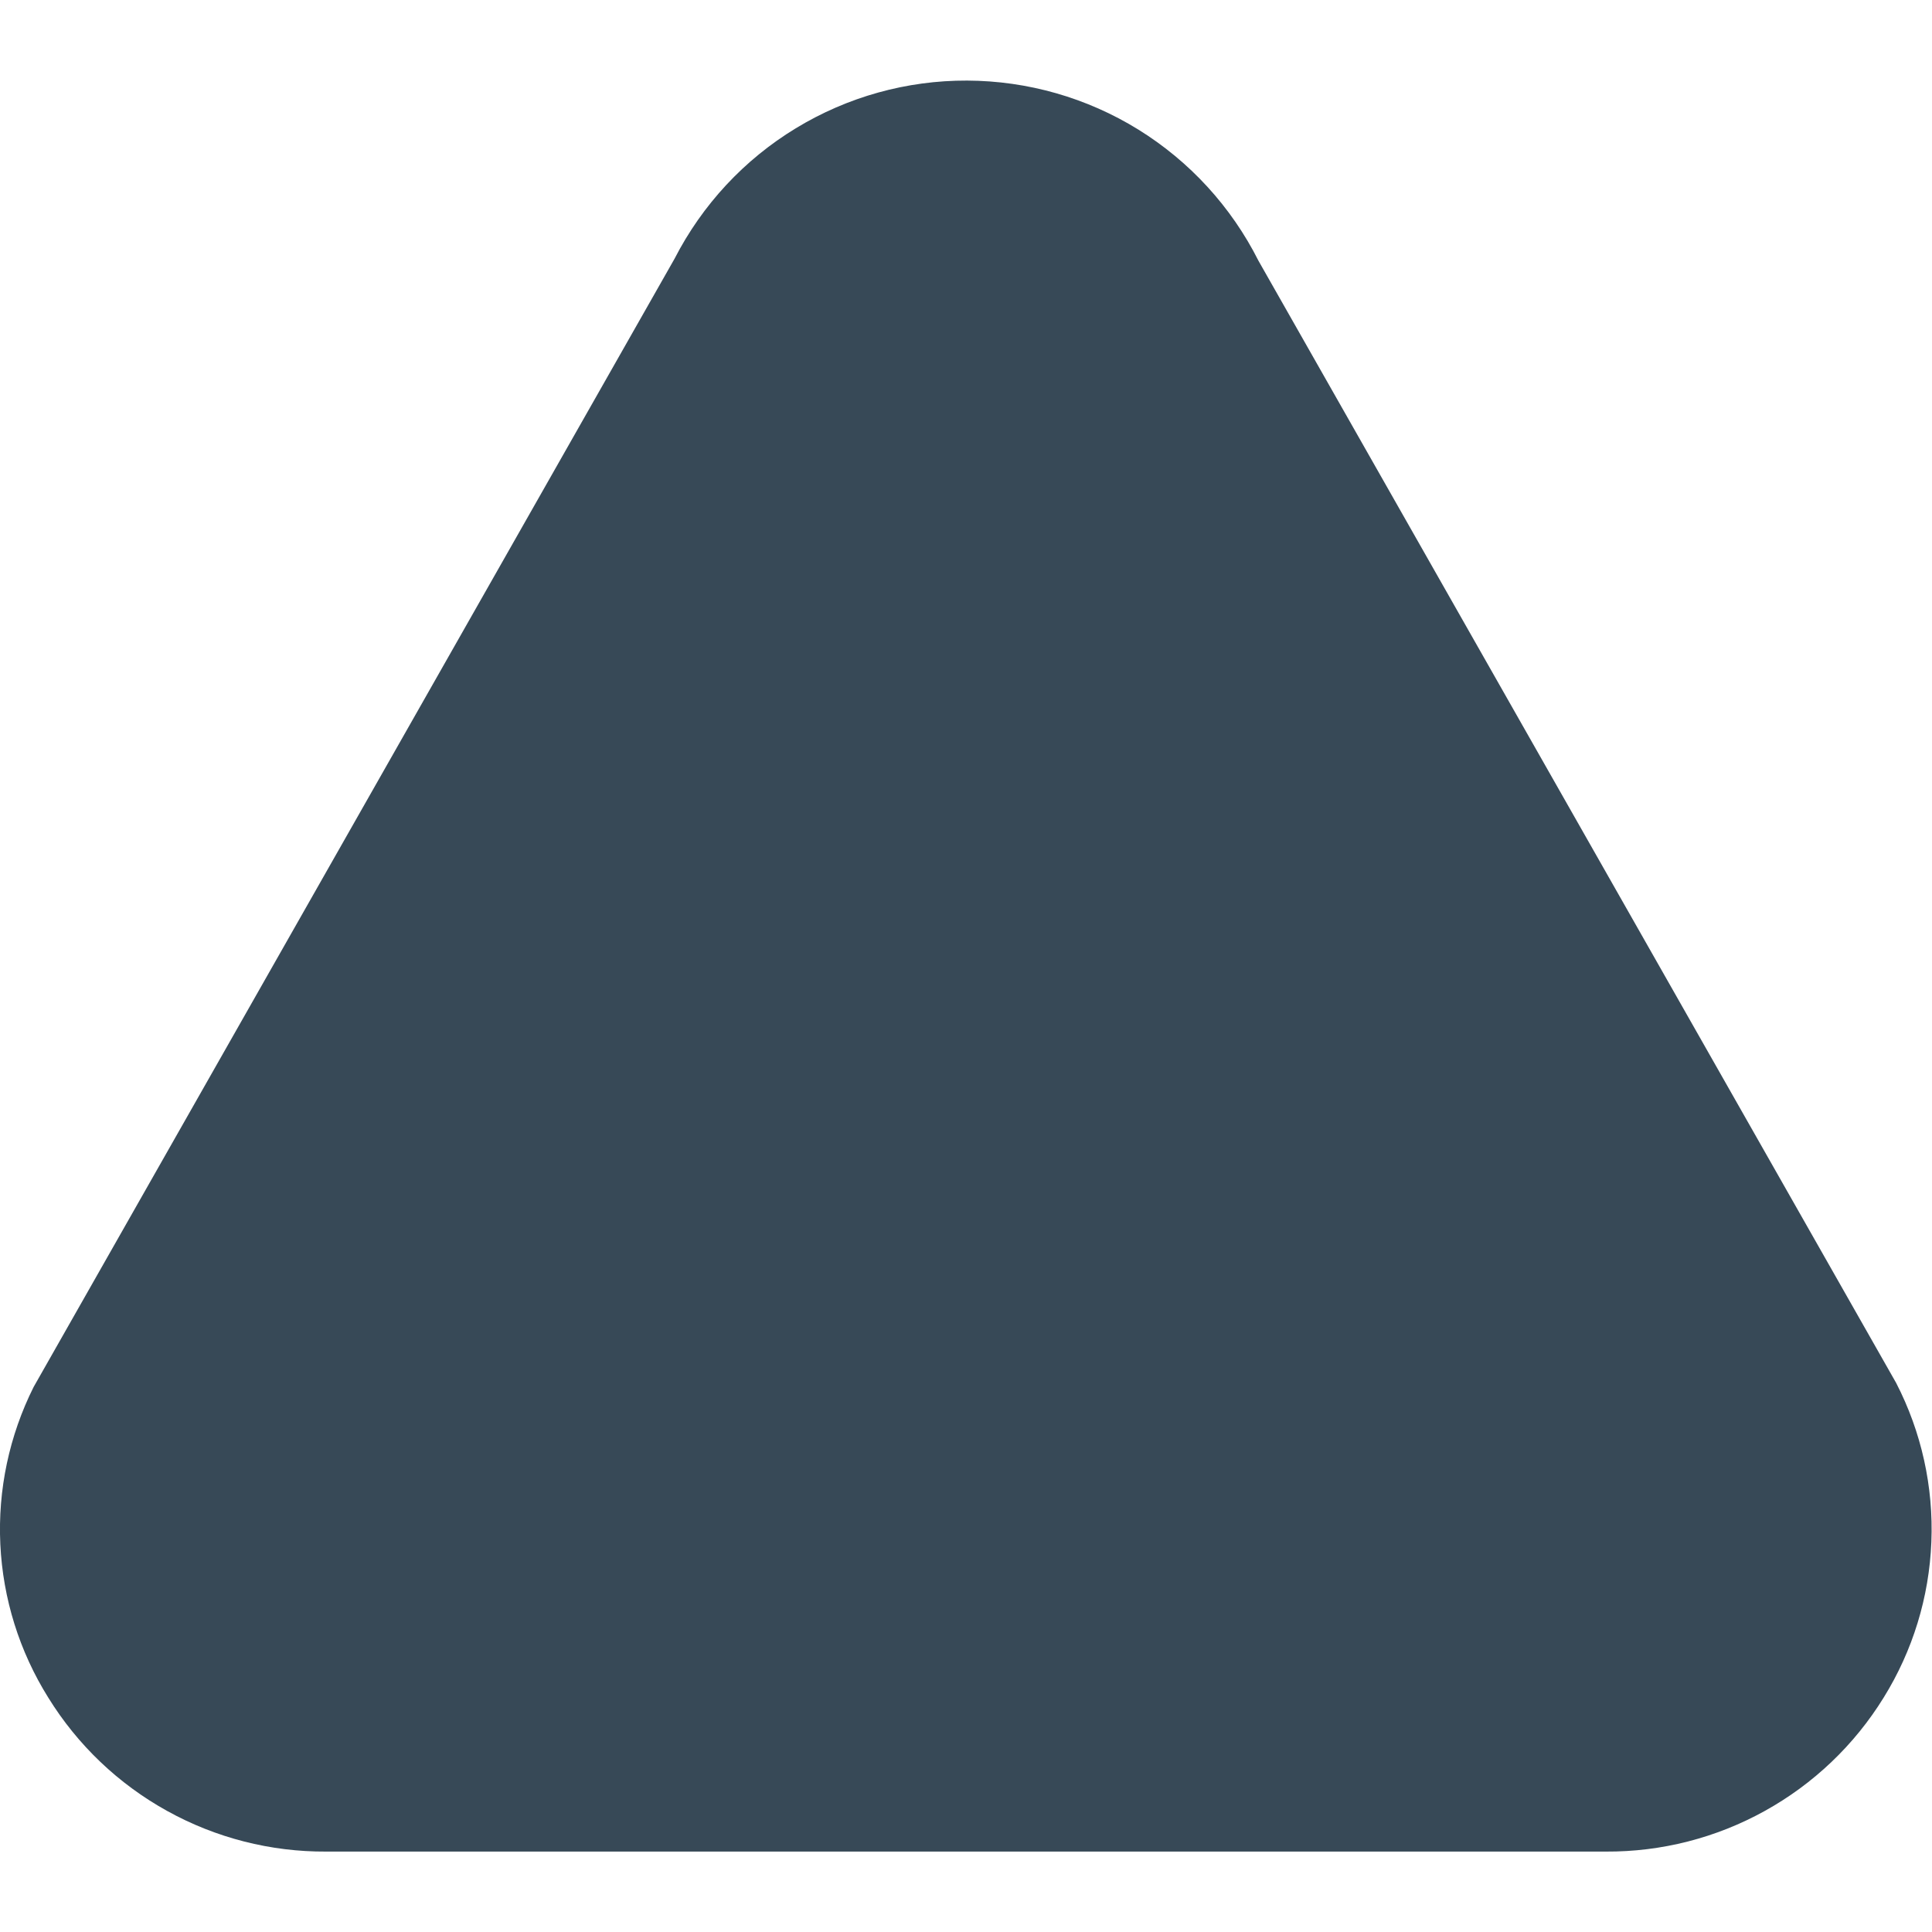 <svg width="24" height="24" viewBox="0 0 24 24" fill="none" xmlns="http://www.w3.org/2000/svg">
<g clip-path="url(#clip0_406_2064)">
<path d="M19.948 23.001H4.052C3.361 23.005 2.68 22.831 2.076 22.496C1.471 22.161 0.963 21.677 0.6 21.089C0.241 20.515 0.036 19.859 0.004 19.183C-0.028 18.507 0.115 17.834 0.418 17.229L8.38 3.213C8.723 2.545 9.243 1.984 9.885 1.594C10.527 1.203 11.264 0.998 12.014 1.001C12.765 1.004 13.501 1.214 14.14 1.609C14.778 2.004 15.295 2.568 15.633 3.239L23.555 17.18C23.869 17.789 24.02 18.47 23.992 19.155C23.965 19.84 23.761 20.506 23.399 21.089C23.036 21.677 22.528 22.161 21.923 22.496C21.319 22.831 20.639 23.005 19.948 23.001Z" fill="#374957"/>
</g>
<defs>
<clipPath id="clip0_406_2064">
<rect width="24" height="24" fill="white"/>
</clipPath>
</defs>
</svg>
